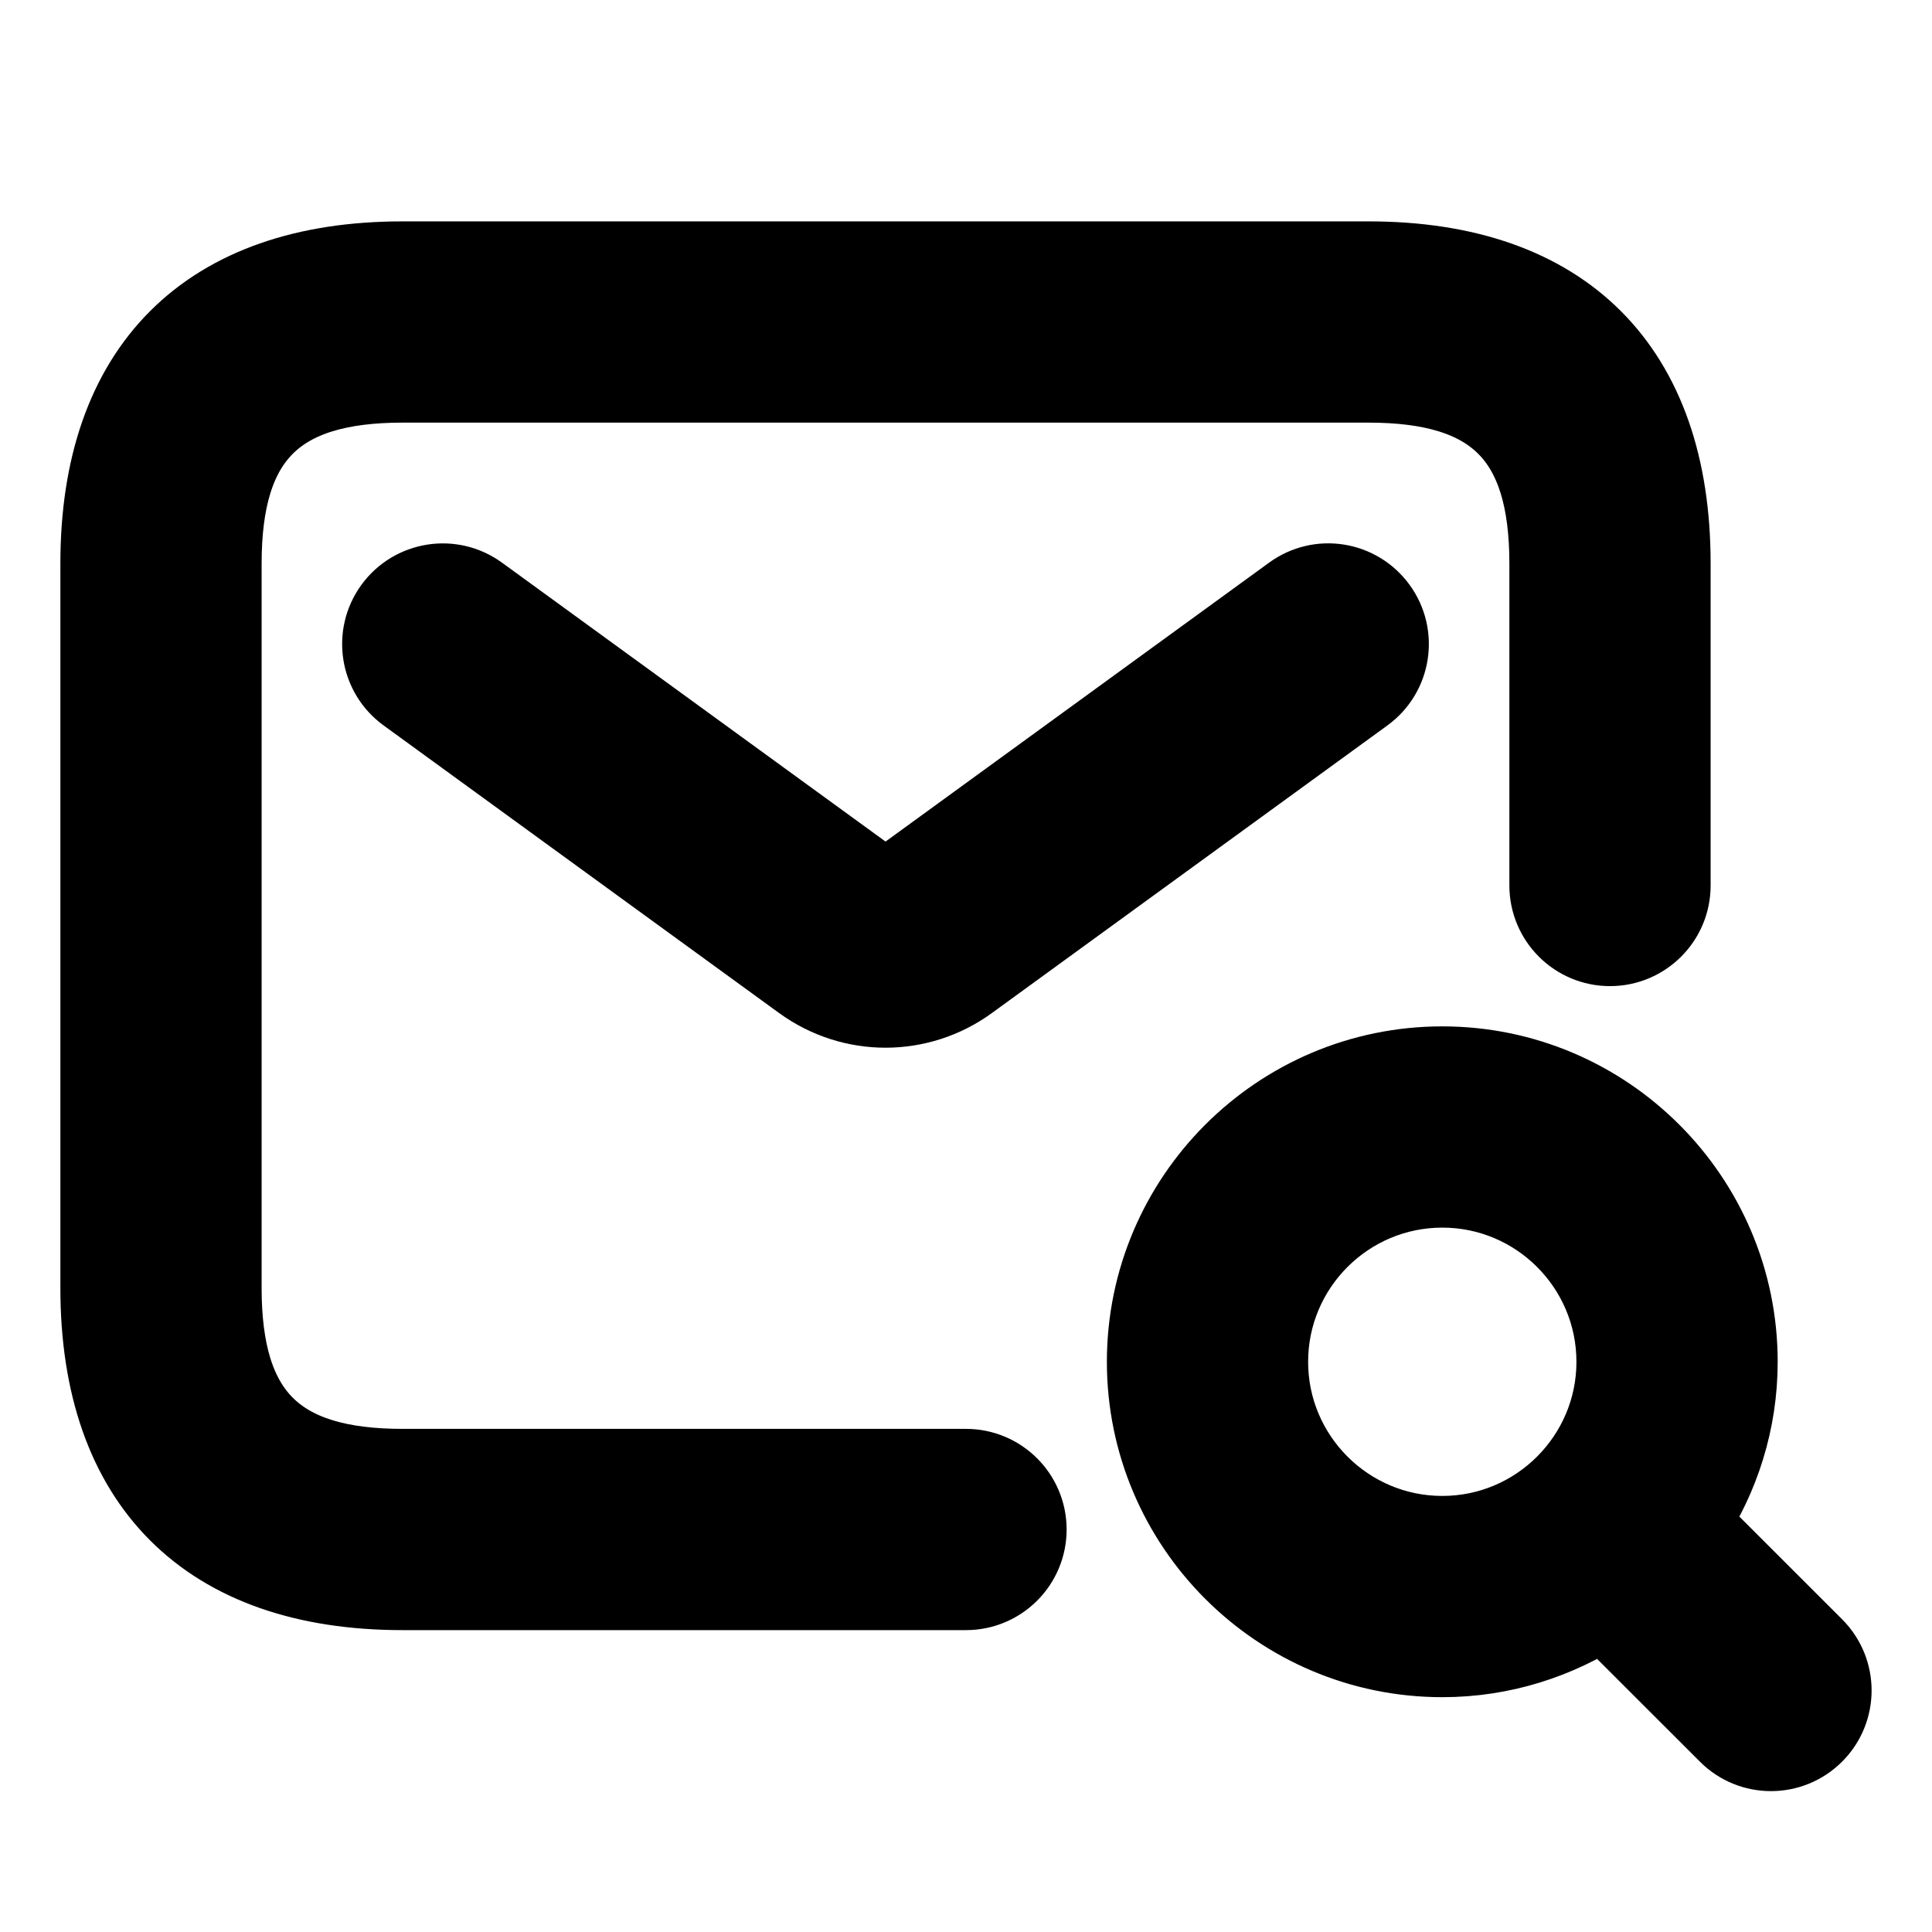 <svg viewBox="0 0 24 24" fill="currentColor" stroke="currentColor" xmlns="http://www.w3.org/2000/svg">
<path d="M12.75 19C12.75 19.414 12.414 19.75 12 19.75H5C2.582 19.75 1.25 18.418 1.25 16V7C1.25 4.582 2.582 3.25 5 3.25H17C19.418 3.25 20.75 4.582 20.75 7V11C20.75 11.414 20.414 11.75 20 11.75C19.586 11.75 19.25 11.414 19.25 11V7C19.25 5.423 18.577 4.75 17 4.75H5C3.423 4.75 2.75 5.423 2.75 7V16C2.75 17.577 3.423 18.25 5 18.25H12C12.414 18.25 12.75 18.586 12.75 19ZM16.059 7.394L11.147 10.966C11.059 11.029 10.942 11.029 10.854 10.966L5.942 7.394C5.605 7.149 5.137 7.226 4.894 7.559C4.65 7.894 4.724 8.364 5.059 8.607L9.971 12.179C10.279 12.403 10.64 12.515 11 12.515C11.36 12.515 11.722 12.403 12.029 12.179L16.941 8.607C17.276 8.364 17.35 7.894 17.106 7.559C16.863 7.225 16.396 7.148 16.059 7.394ZM22.53 21.53C22.384 21.676 22.192 21.75 22 21.75C21.808 21.75 21.616 21.677 21.47 21.53L19.92 19.981C19.343 20.359 18.657 20.583 17.917 20.583C15.895 20.583 14.25 18.938 14.25 16.917C14.25 14.895 15.895 13.25 17.917 13.25C19.938 13.25 21.583 14.895 21.583 16.917C21.583 17.657 21.359 18.344 20.98 18.92L22.53 20.469C22.823 20.763 22.823 21.237 22.53 21.53ZM17.917 19.083C19.111 19.083 20.083 18.111 20.083 16.917C20.083 15.722 19.111 14.75 17.917 14.75C16.722 14.75 15.75 15.722 15.75 16.917C15.75 18.111 16.722 19.083 17.917 19.083Z" />
</svg>
